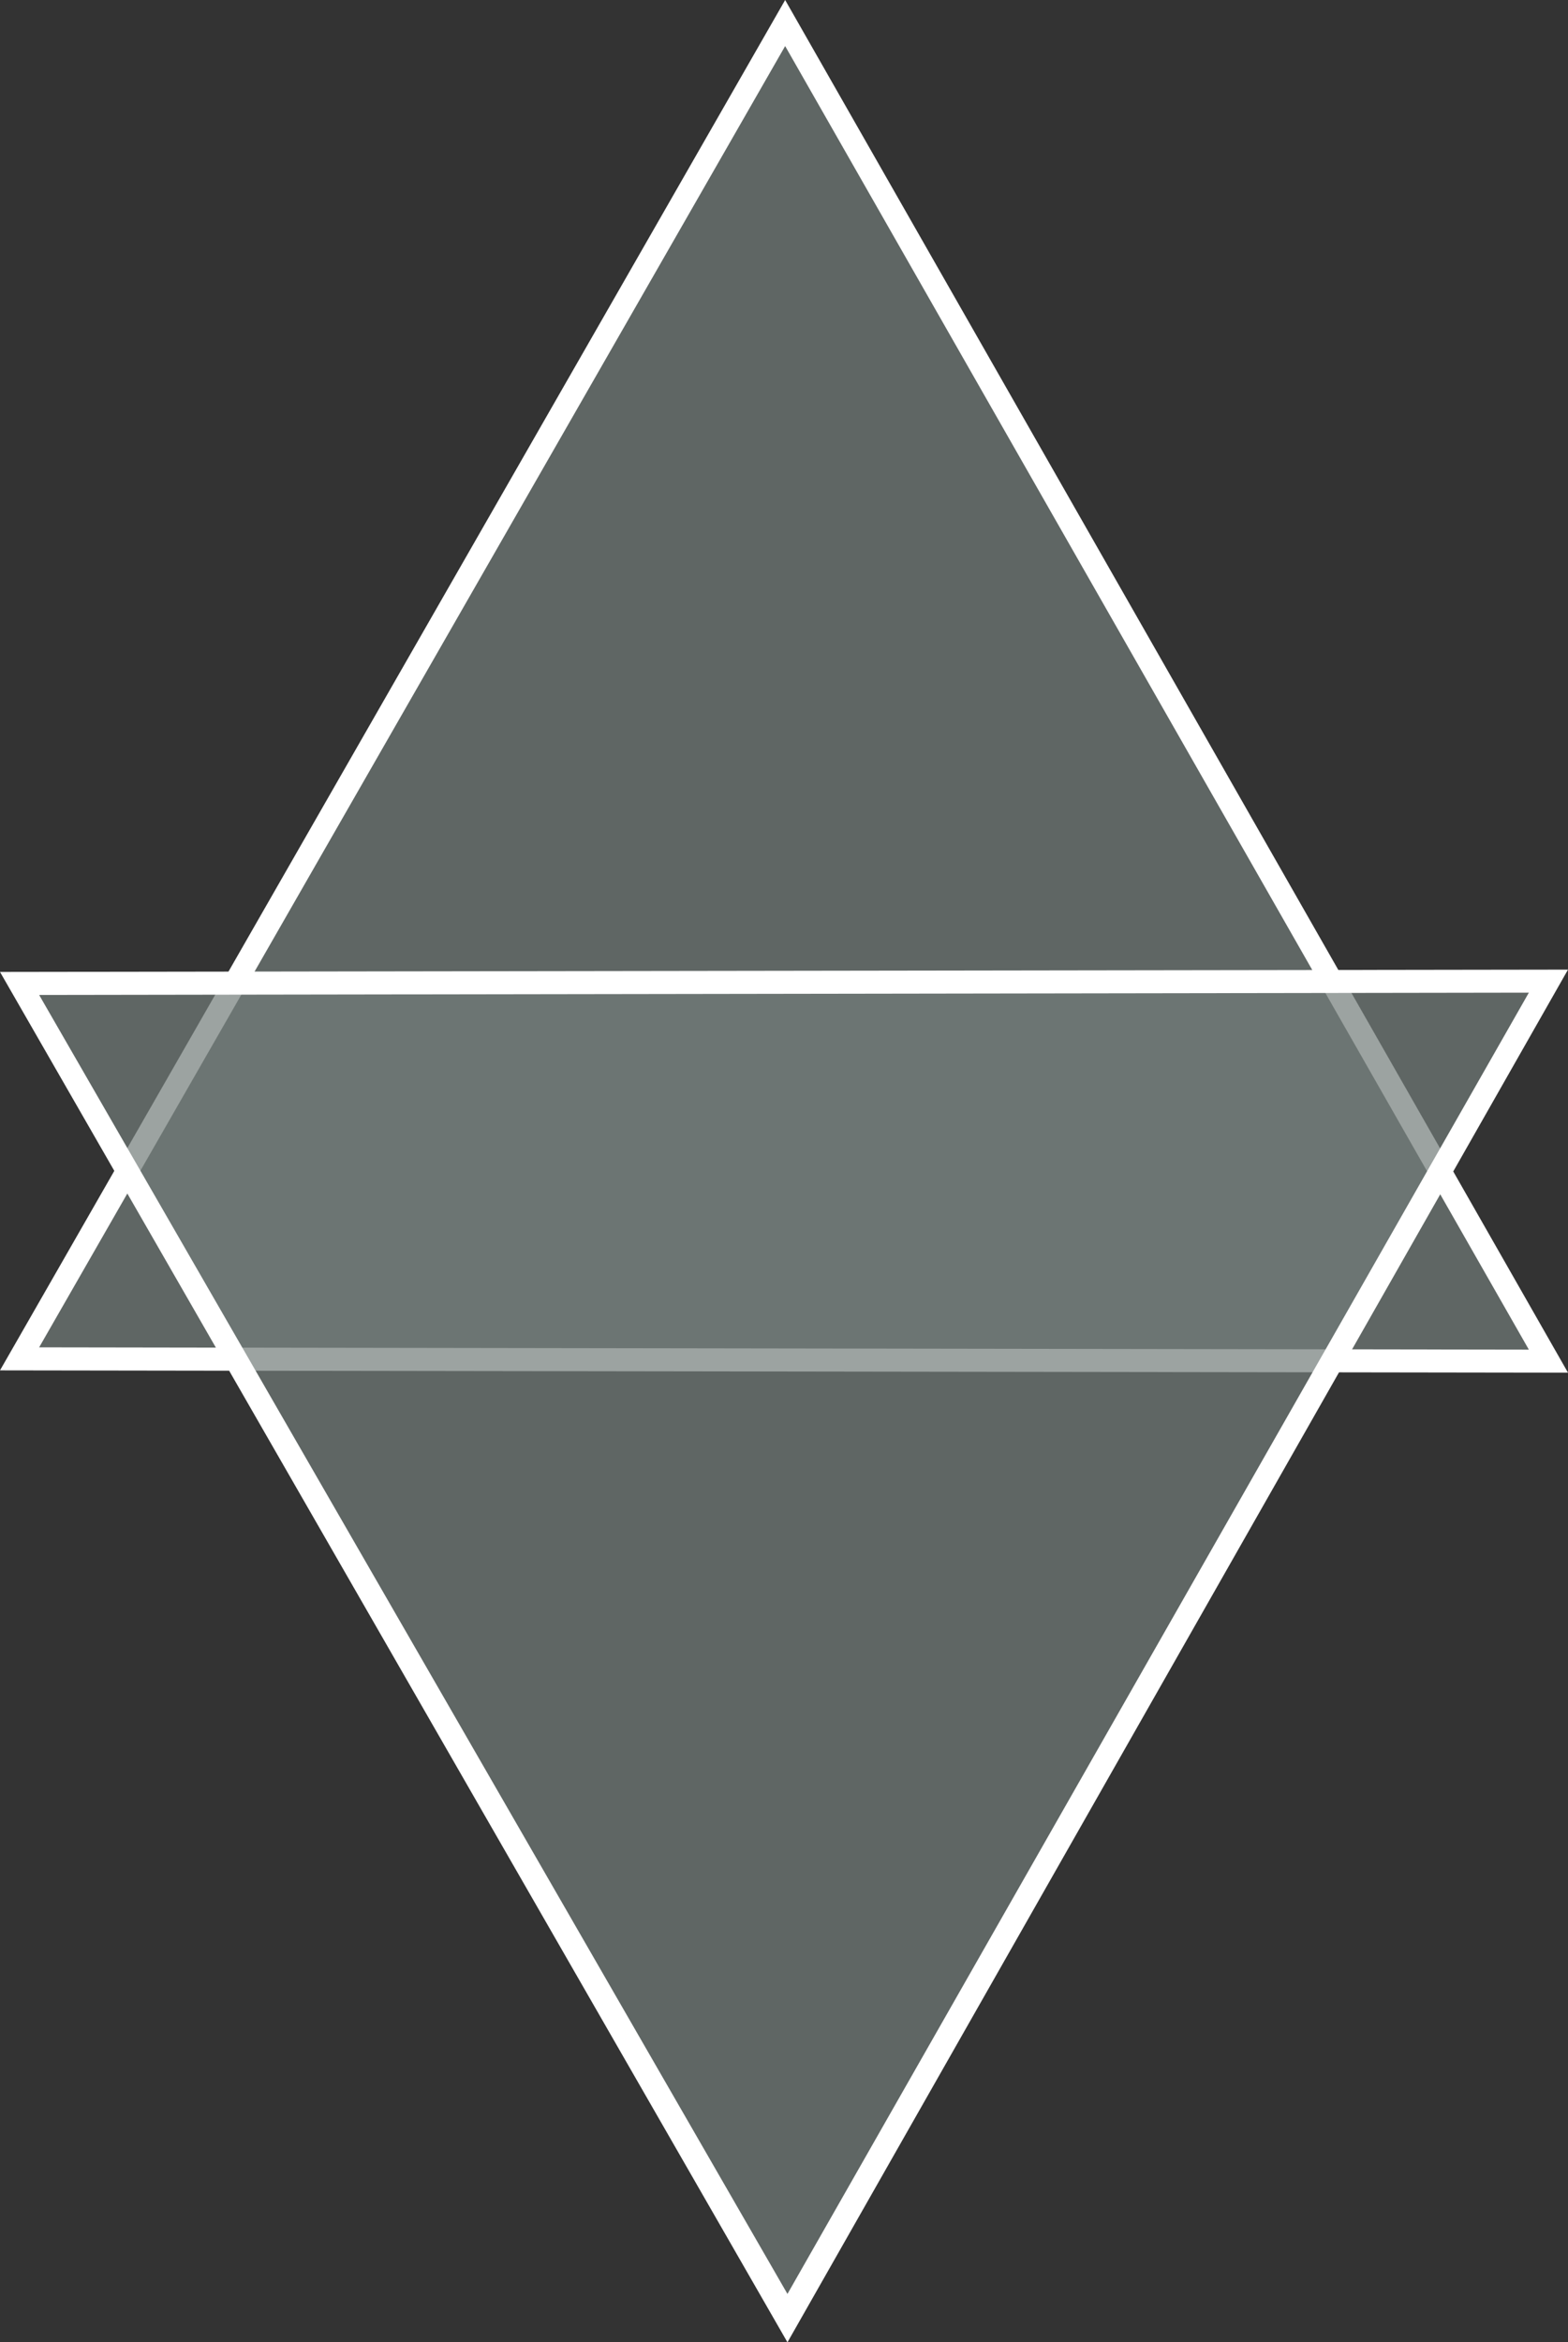 <?xml version="1.0" encoding="utf-8"?>
<!-- Generator: Adobe Illustrator 18.0.0, SVG Export Plug-In . SVG Version: 6.00 Build 0)  -->
<!DOCTYPE svg PUBLIC "-//W3C//DTD SVG 1.1//EN" "http://www.w3.org/Graphics/SVG/1.1/DTD/svg11.dtd">
<svg version="1.1" id="Layer_1" xmlns="http://www.w3.org/2000/svg" xmlns:xlink="http://www.w3.org/1999/xlink" x="0px" y="0px"
	 viewBox="0 0 68.1 101.7" enable-background="new 0 0 68.1 101.7" xml:space="preserve">
<rect x="0" y="0" width="68.1" height="101.7" fill="#333333" stroke="none"/>
<path fill="#727C79" fill-opacity="0.7" stroke="#FFFFFF" stroke-linecap="square" stroke-miterlimit="10" d="M6.3,59.4"/>
<path fill="#727C79" fill-opacity="0.7" stroke="#FFFFFF" stroke-linecap="square" stroke-miterlimit="10" d="M8.1,63.8"/>
<g>
	<polygon opacity="0.7" fill="#727C79" points="0.9,59 34.1,1 67.3,59.1 	"/>
	<g>
		<path fill="#FFFFFF" d="M34.1,2l32.3,56.6L1.7,58.5L34.1,2 M34.1,0L0,59.5l68.1,0.1L34.1,0L34.1,0z"/>
	</g>
</g>
<g>
	<polygon opacity="0.7" fill="#727C79" points="0.9,42.7 67.3,42.6 34.2,100.6 	"/>
	<g>
		<path fill="#FFFFFF" d="M66.4,43.1L34.2,99.6L1.7,43.2L66.4,43.1 M68.1,42.1L0,42.2l34.2,59.5L68.1,42.1L68.1,42.1z"/>
	</g>
</g>
</svg>
